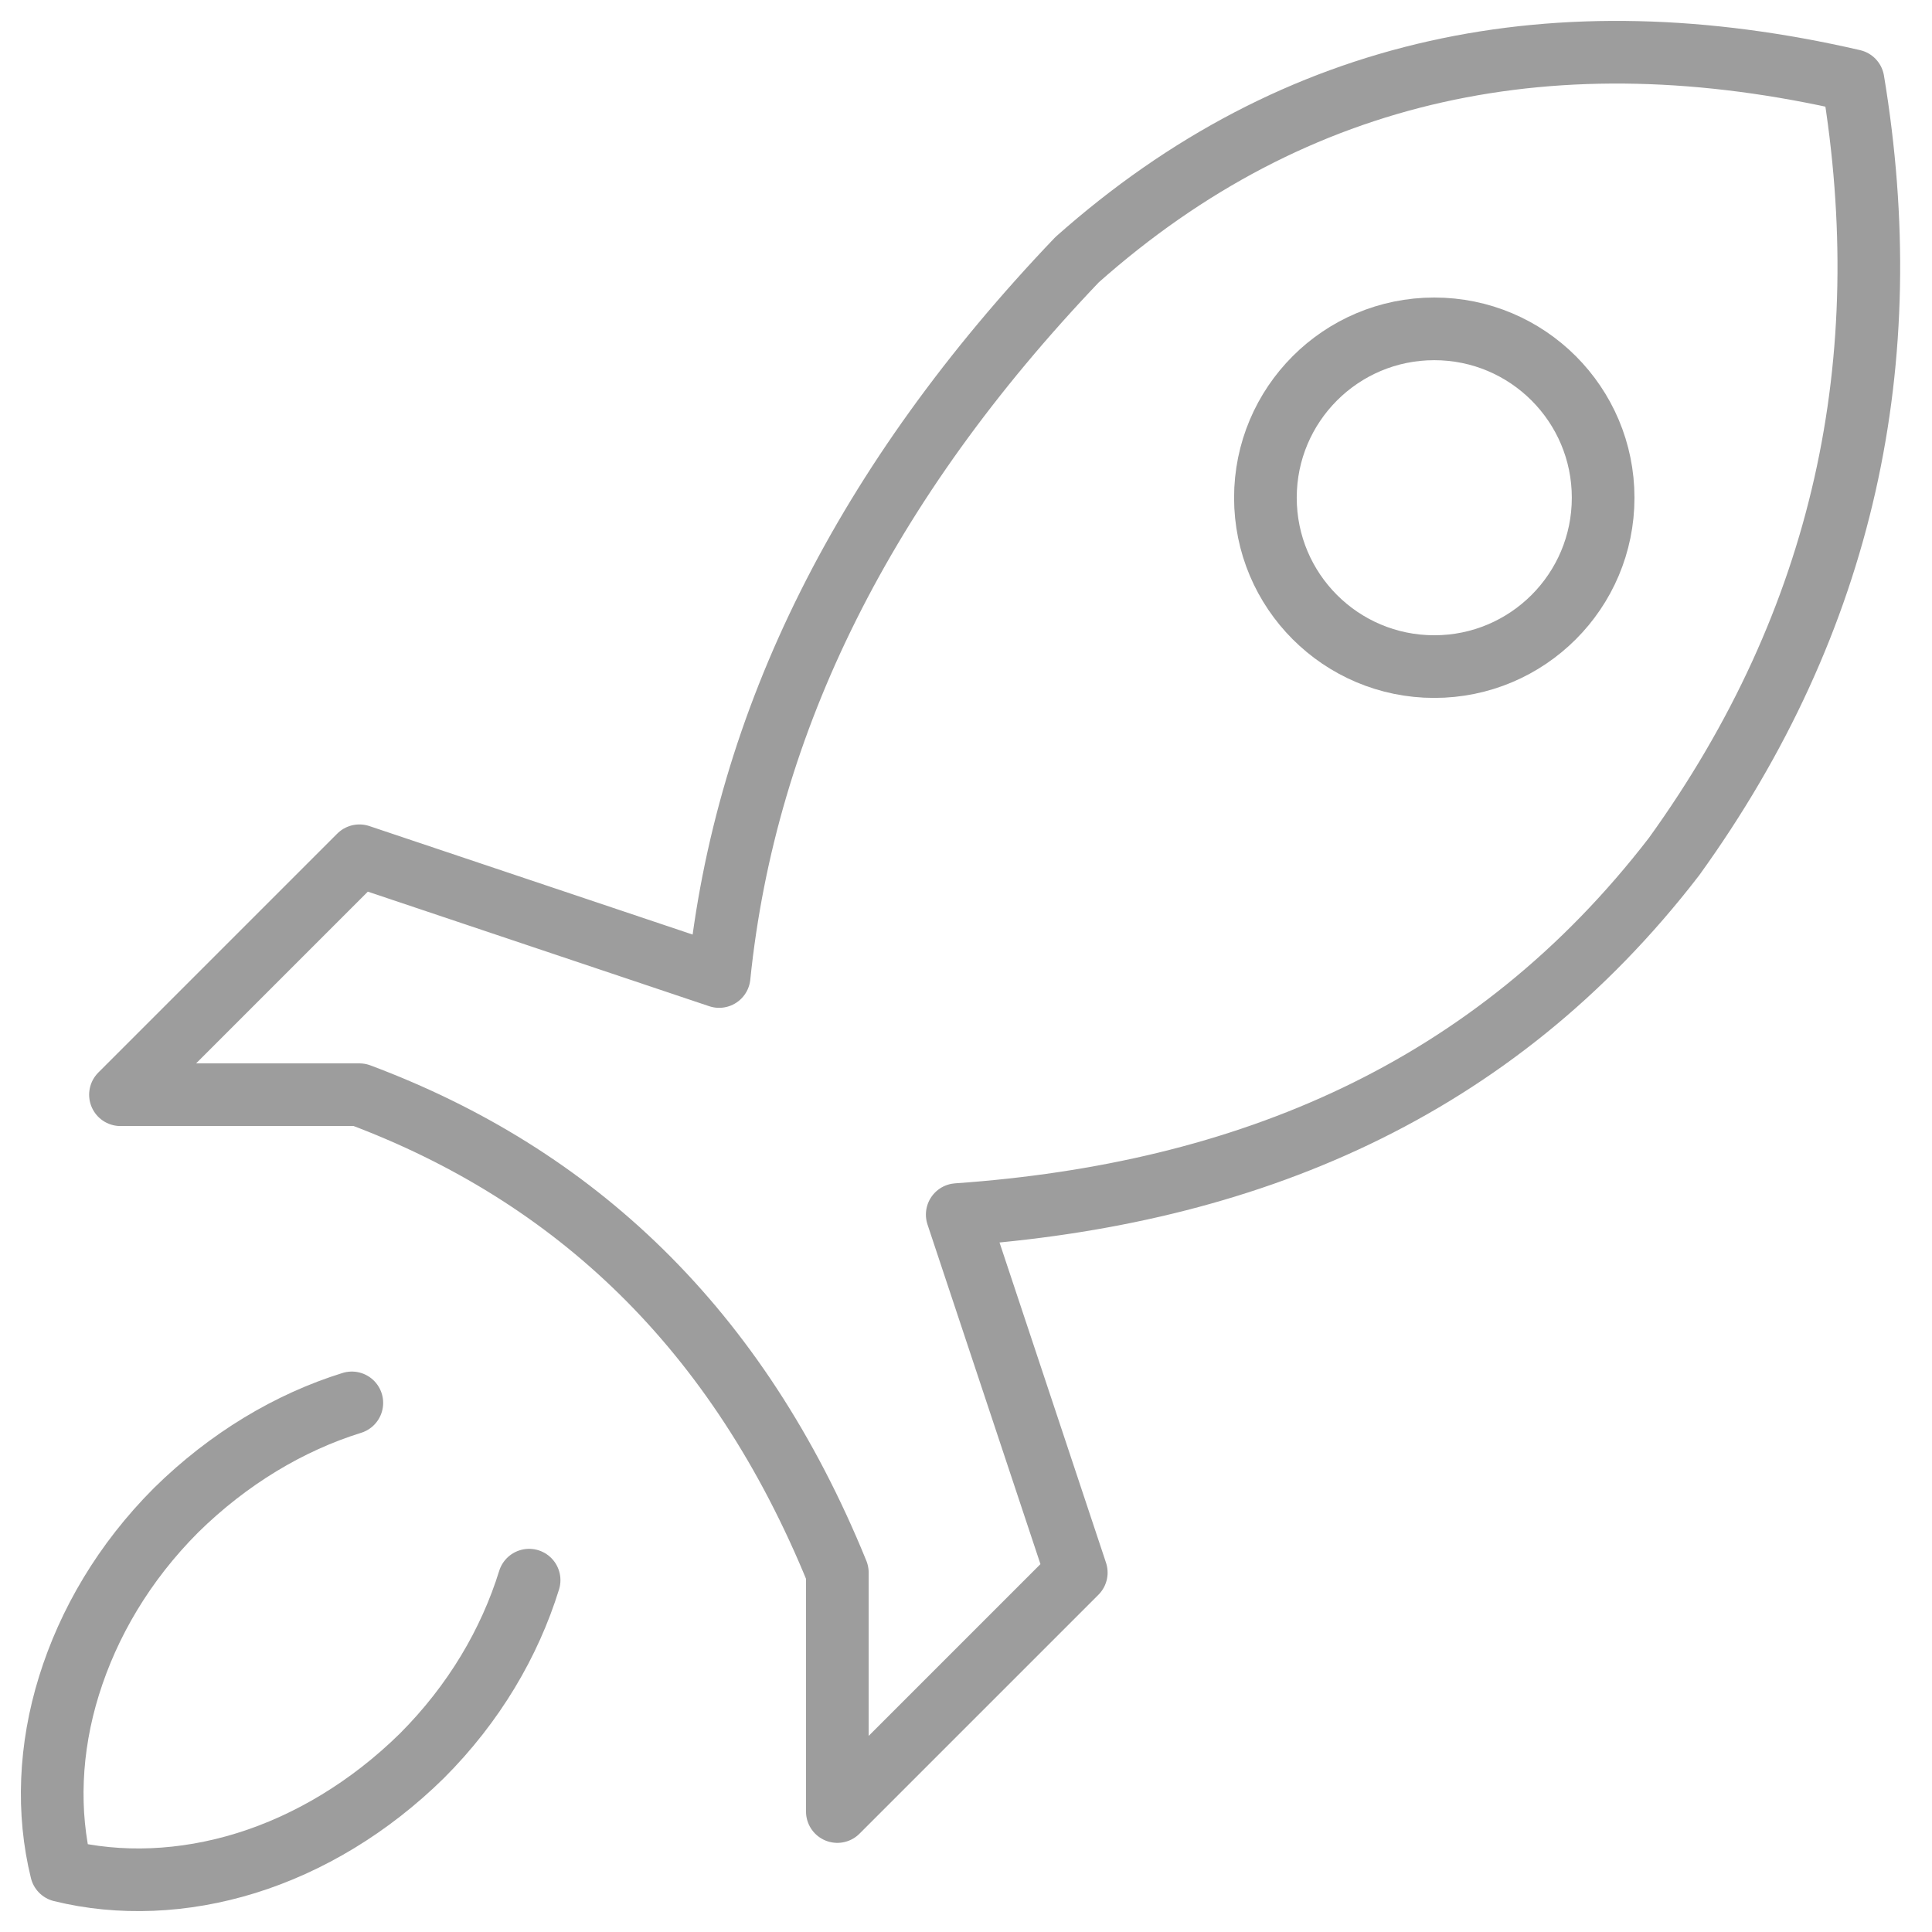 <svg width="37" height="37" viewBox="0 0 37 37" fill="none" xmlns="http://www.w3.org/2000/svg">
<path d="M6.738 26.867C5.541 27.239 4.377 27.934 3.374 28.92C2.372 29.923 1.693 31.087 1.321 32.284C0.949 33.48 0.9 34.709 1.175 35.825C2.291 36.1 3.52 36.051 4.717 35.679C5.913 35.307 7.077 34.612 8.08 33.626C9.082 32.623 9.762 31.459 10.133 30.262" stroke="#9D9D9D" stroke-width="1.2" stroke-miterlimit="10" stroke-linecap="round" stroke-linejoin="round"/>
<path d="M6.883 16.389L2.307 20.965H6.883C10.991 22.501 14.128 25.428 16.036 30.117V34.693L20.612 30.117L18.332 23.261C23.862 22.873 28.599 20.9 32.06 16.405C35.326 11.877 36.377 6.897 35.488 1.545C29.812 0.235 24.816 1.253 20.628 4.973C16.569 9.225 14.273 13.801 13.772 18.701L6.883 16.389Z" stroke="#9D9D9D" stroke-width="1.2" stroke-miterlimit="10" stroke-linecap="round" stroke-linejoin="round"/>
<path d="M27.468 12.766C29.254 12.766 30.702 11.319 30.702 9.532C30.702 7.746 29.254 6.298 27.468 6.298C25.681 6.298 24.234 7.746 24.234 9.532C24.234 11.319 25.681 12.766 27.468 12.766Z" stroke="#9D9D9D" stroke-width="1.2" stroke-miterlimit="10" stroke-linecap="round" stroke-linejoin="round"/>
</svg>
